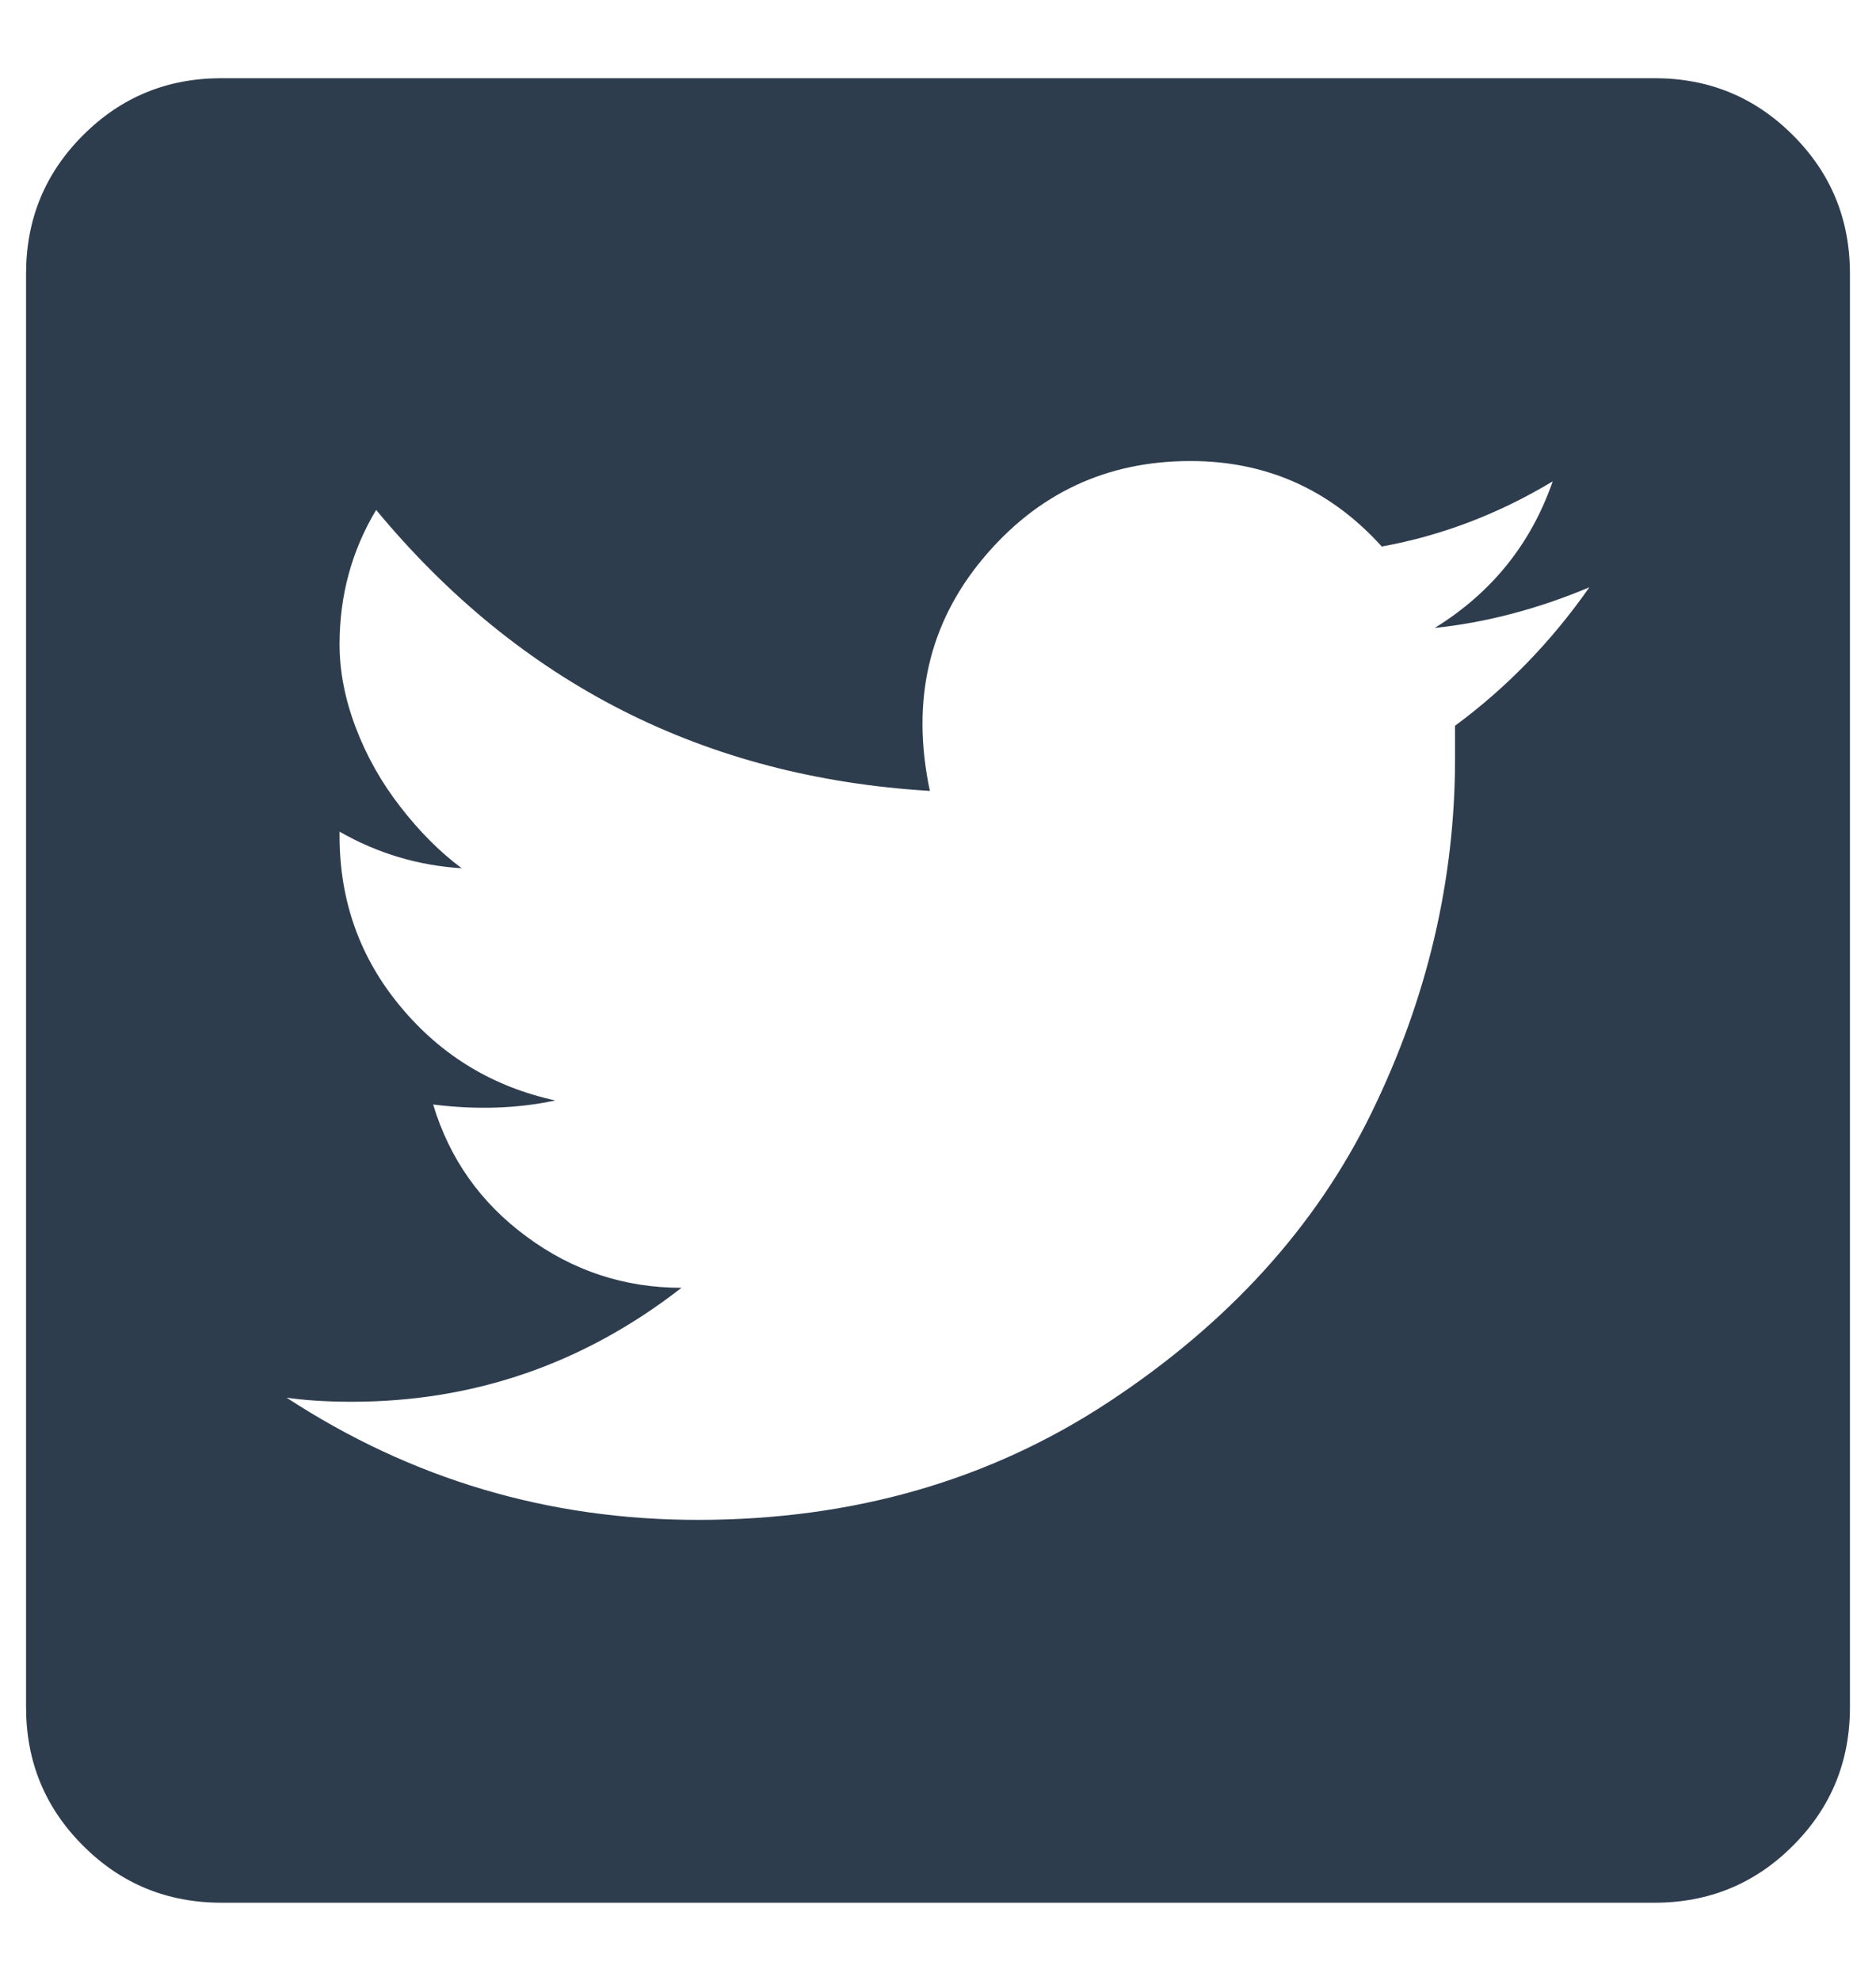 <?xml version="1.0" encoding="UTF-8"?>
<svg width="18px" height="19px" viewBox="0 0 18 19" version="1.1" xmlns="http://www.w3.org/2000/svg" xmlns:xlink="http://www.w3.org/1999/xlink">
    <!-- Generator: Sketch 53.2 (72643) - https://sketchapp.com -->
    <title></title>
    <desc>Created with Sketch.</desc>
    <g id="Page-1" stroke="none" stroke-width="1" fill="none" fill-rule="evenodd">
        <g id="02-PJ-JobInfo" transform="translate(-1084, -702)" fill="#2E3D4E">
            <g id="Group-2" transform="translate(1072, 690)">
                <path d="M27.875,12.75 C28.396,12.75 28.839,12.932 29.203,13.297 C29.568,13.661 29.75,14.104 29.75,14.625 L29.75,28.375 C29.75,28.896 29.568,29.339 29.203,29.703 C28.839,30.068 28.396,30.25 27.875,30.25 L14.125,30.25 C13.604,30.25 13.161,30.068 12.797,29.703 C12.432,29.339 12.25,28.896 12.25,28.375 L12.25,14.625 C12.25,14.104 12.432,13.661 12.797,13.297 C13.161,12.932 13.604,12.75 14.125,12.75 L27.875,12.75 Z M25.961,18.961 C26.456,18.596 26.885,18.154 27.25,17.633 C26.755,17.841 26.26,17.971 25.766,18.023 C26.313,17.685 26.69,17.216 26.898,16.617 C26.378,16.93 25.831,17.138 25.258,17.242 C24.763,16.695 24.151,16.422 23.422,16.422 C22.615,16.422 21.951,16.734 21.43,17.359 C20.909,17.984 20.74,18.727 20.922,19.586 C18.76,19.456 16.99,18.557 15.609,16.891 C15.375,17.281 15.258,17.711 15.258,18.18 C15.258,18.44 15.31,18.707 15.414,18.98 C15.518,19.254 15.661,19.508 15.844,19.742 C16.026,19.977 16.221,20.172 16.43,20.328 C16.013,20.302 15.622,20.185 15.258,19.977 L15.258,20.016 C15.258,20.641 15.453,21.187 15.844,21.656 C16.234,22.125 16.729,22.424 17.328,22.555 C16.964,22.633 16.573,22.646 16.156,22.594 C16.313,23.115 16.612,23.538 17.055,23.863 C17.497,24.189 17.992,24.352 18.539,24.352 C17.602,25.081 16.547,25.445 15.375,25.445 C15.141,25.445 14.932,25.432 14.75,25.406 C15.948,26.188 17.263,26.578 18.695,26.578 C20.18,26.578 21.495,26.201 22.641,25.445 C23.786,24.69 24.626,23.766 25.16,22.672 C25.694,21.578 25.961,20.445 25.961,19.273 C25.961,19.143 25.961,19.039 25.961,18.961 Z" id=""></path>
            </g>
        </g>
    </g>
</svg>
